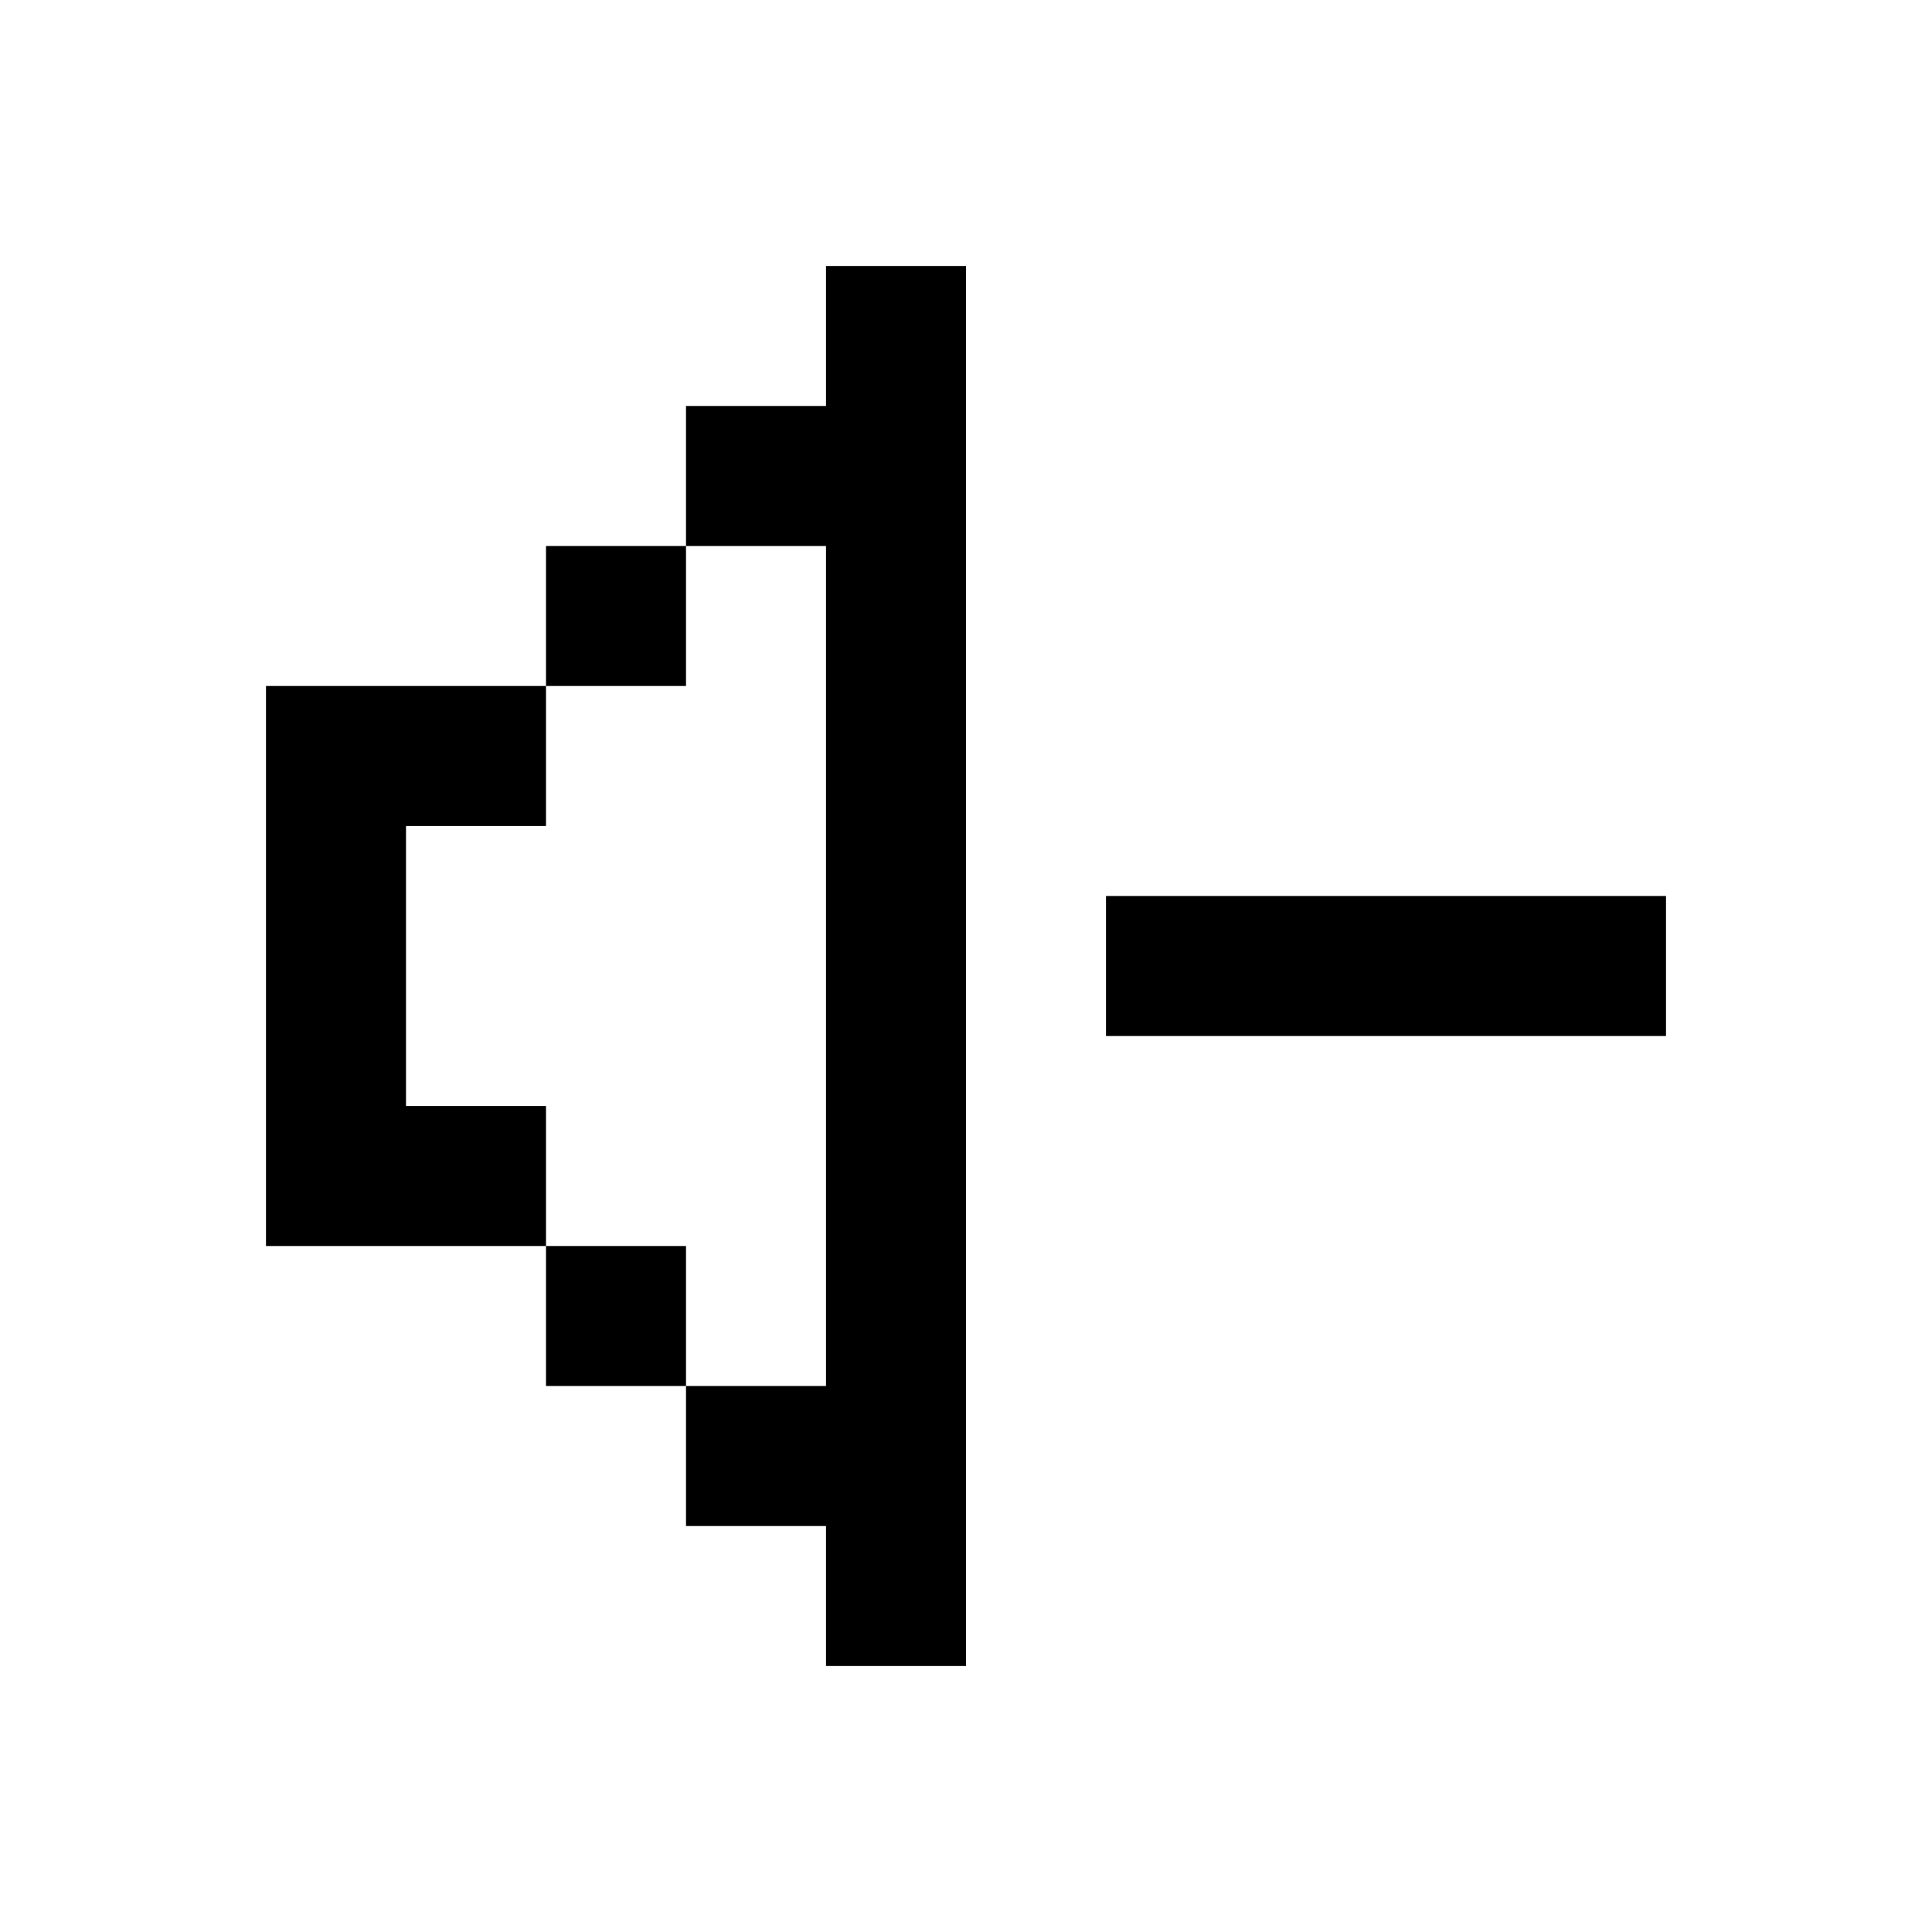 <svg xmlns="http://www.w3.org/2000/svg" width="100%" height="100%" viewBox="-1.8 -1.8 27.6 27.6"><path fill="currentColor" d="M12 2h-2v2H8v2H6v2H2v8h4v2h2v2h2v2h2V2zM8 18v-2H6v-2H4v-4h2V8h2V6h2v12H8zm14-7h-8v2h8v-2z"/></svg>
